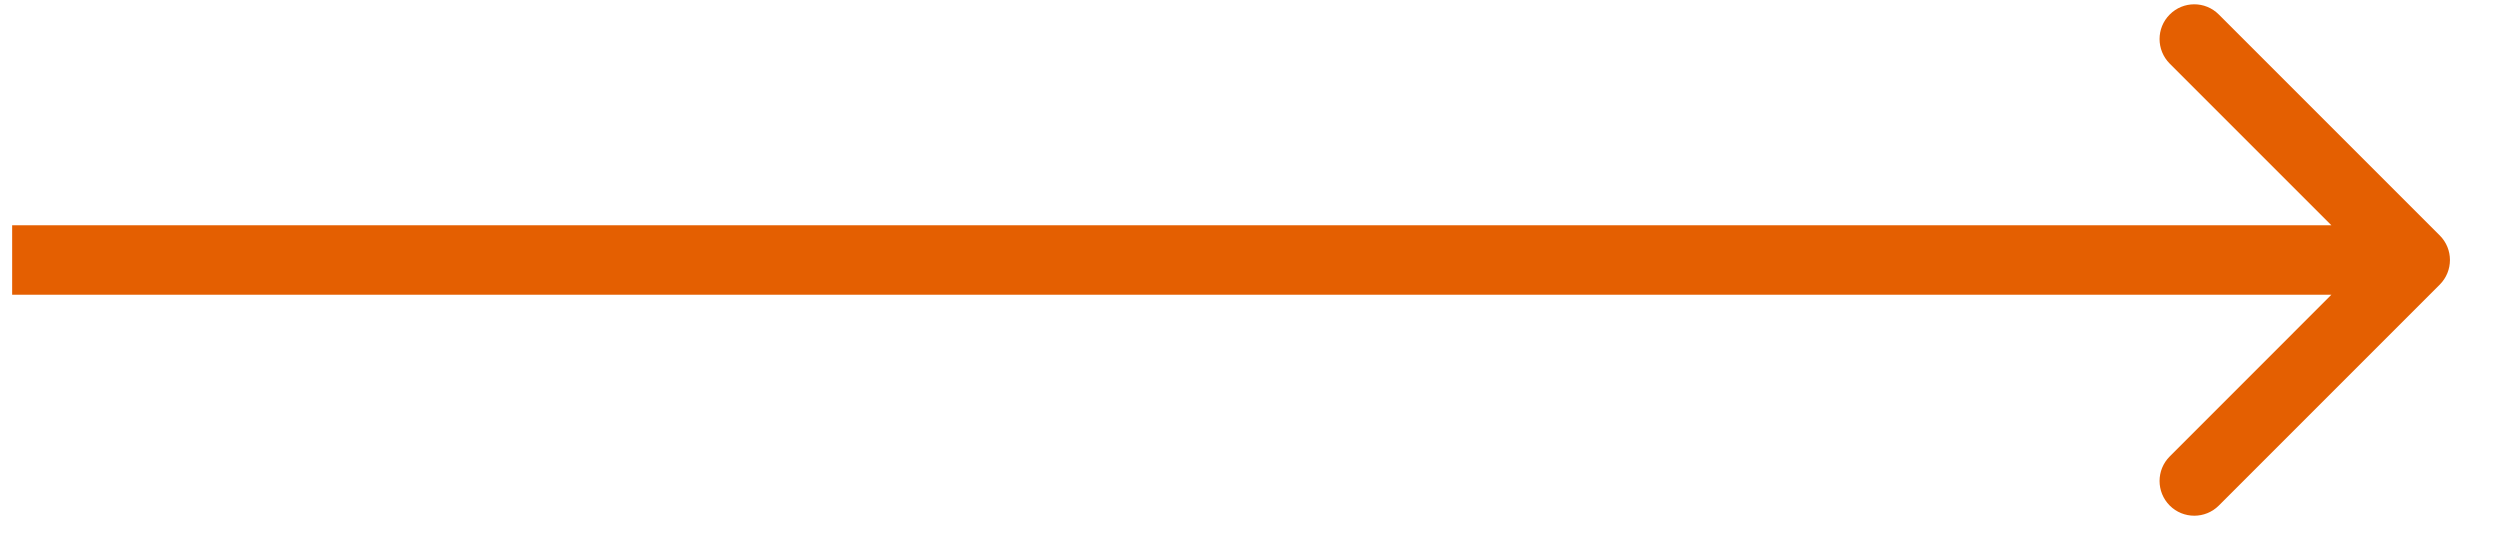 <svg width="36" height="8" viewBox="0 0 36 8" fill="none" xmlns="http://www.w3.org/2000/svg">
<path d="M35.133 4.098C35.328 3.902 35.328 3.586 35.133 3.391L31.951 0.209C31.756 0.013 31.439 0.013 31.244 0.209C31.049 0.404 31.049 0.72 31.244 0.916L34.072 3.744L31.244 6.573C31.049 6.768 31.049 7.084 31.244 7.28C31.439 7.475 31.756 7.475 31.951 7.28L35.133 4.098ZM0.175 4.244L34.78 4.244L34.78 3.244L0.175 3.244L0.175 4.244Z" fill="#E45F01"/>
</svg>
